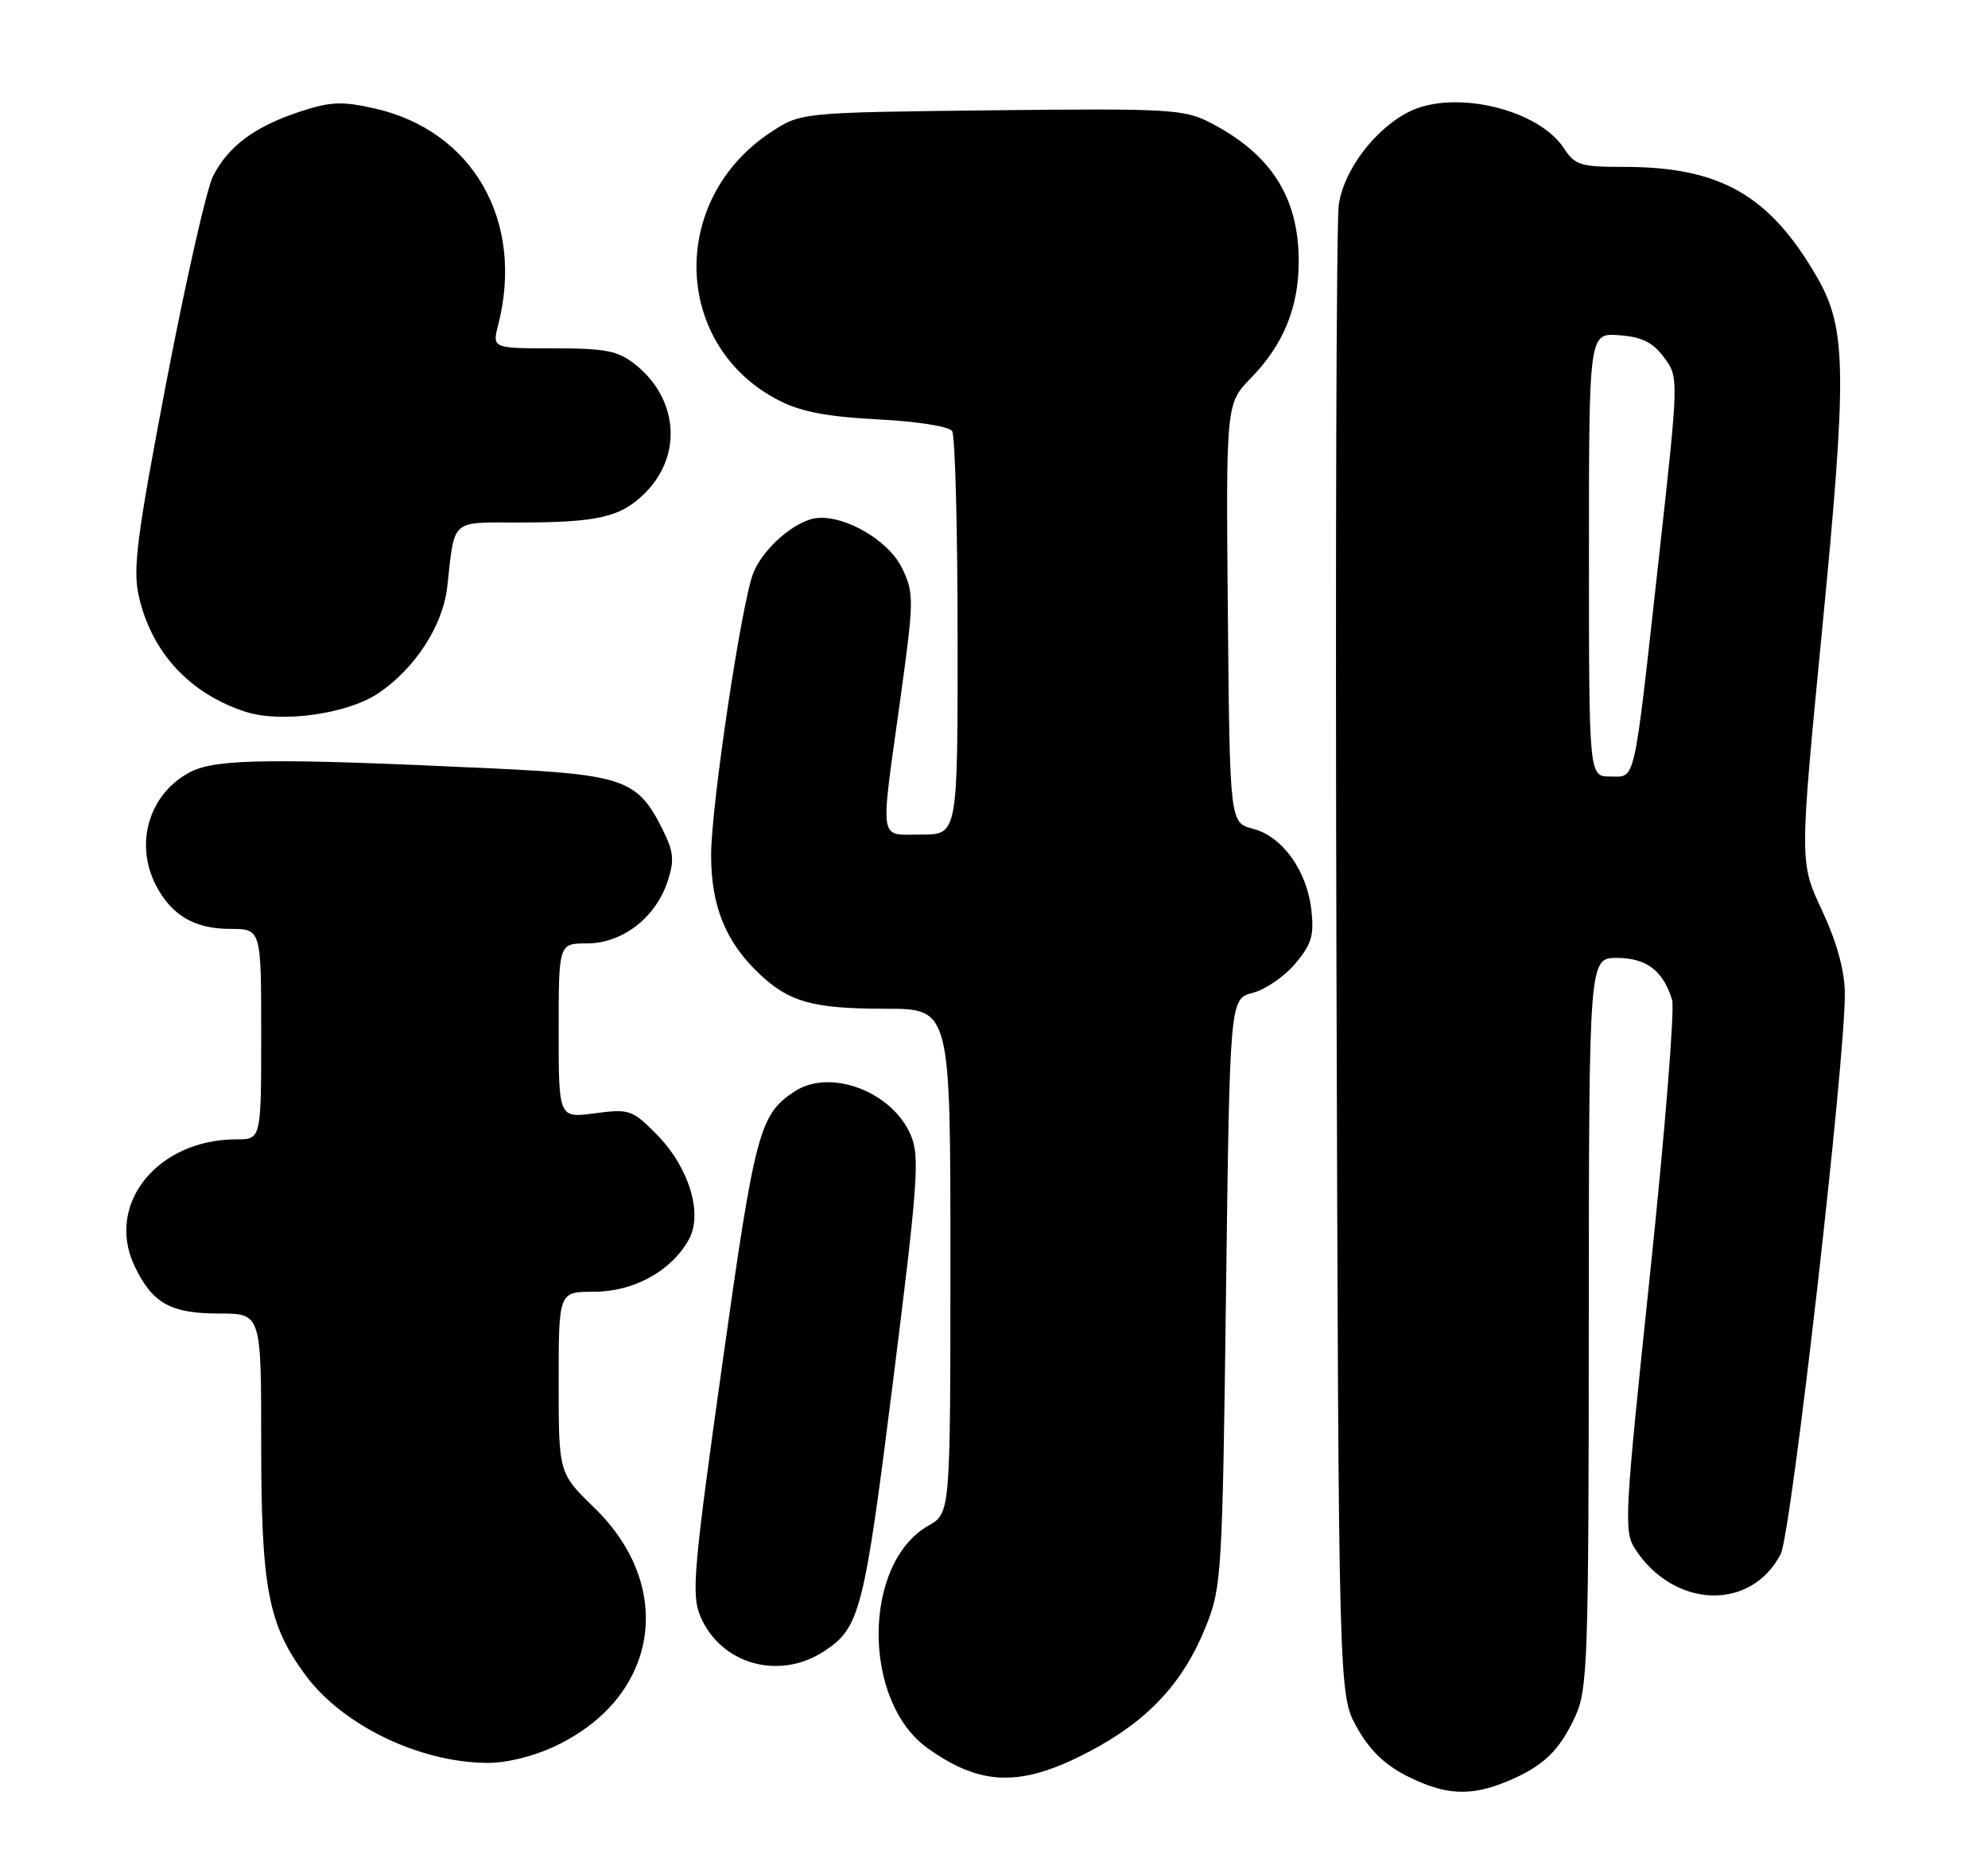 <?xml version="1.0" encoding="UTF-8" standalone="no"?>
<!DOCTYPE svg PUBLIC "-//W3C//DTD SVG 1.1//EN" "http://www.w3.org/Graphics/SVG/1.1/DTD/svg11.dtd" >
<svg xmlns="http://www.w3.org/2000/svg" xmlns:xlink="http://www.w3.org/1999/xlink" version="1.1" viewBox="0 0 274 256">
 <g >
 <path fill="currentColor"
d=" M 207.75 245.46 C 212.70 243.39 214.93 241.26 217.12 236.50 C 218.82 232.79 218.96 228.87 218.98 182.25 C 219.00 132.00 219.00 132.00 222.85 132.00 C 226.92 132.00 229.23 133.75 230.46 137.78 C 230.84 139.03 229.47 155.99 227.43 175.47 C 223.88 209.20 223.78 211.02 225.40 213.50 C 230.77 221.68 241.35 222.02 245.43 214.14 C 246.89 211.30 254.39 145.66 254.27 136.76 C 254.22 133.67 253.13 129.73 251.11 125.42 C 248.02 118.82 248.02 118.82 251.10 87.16 C 254.59 51.35 254.52 45.31 250.49 38.29 C 243.98 26.94 237.14 23.00 223.93 23.00 C 217.83 23.00 217.08 22.77 215.54 20.42 C 211.98 14.99 200.25 12.27 194.10 15.45 C 189.41 17.87 185.20 23.49 184.52 28.21 C 184.18 30.57 184.04 77.72 184.20 133.00 C 184.50 233.50 184.50 233.50 187.00 238.00 C 188.75 241.15 190.83 243.17 193.96 244.75 C 199.20 247.39 202.69 247.57 207.75 245.46 Z  M 150.15 241.35 C 158.24 237.10 163.09 231.89 166.22 224.08 C 168.37 218.71 168.48 216.96 168.98 178.06 C 169.50 137.63 169.50 137.63 172.67 136.81 C 174.41 136.35 177.04 134.55 178.52 132.79 C 180.77 130.12 181.14 128.89 180.74 125.39 C 180.13 119.95 176.74 115.25 172.69 114.20 C 169.50 113.37 169.50 113.37 169.23 84.50 C 168.97 55.62 168.97 55.62 172.44 52.06 C 176.90 47.48 179.00 42.34 179.00 36.00 C 179.00 27.16 175.15 21.17 166.70 16.85 C 163.17 15.05 161.01 14.93 136.62 15.20 C 110.35 15.50 110.35 15.50 106.18 18.26 C 92.09 27.59 92.74 47.72 107.38 55.19 C 110.40 56.74 114.04 57.43 121.00 57.79 C 126.33 58.06 130.82 58.76 131.23 59.39 C 131.64 60.00 131.98 72.76 131.98 87.75 C 132.00 115.00 132.00 115.00 127.00 115.00 C 121.05 115.00 121.29 116.52 124.04 96.69 C 125.98 82.67 126.00 81.80 124.36 78.35 C 122.37 74.15 115.44 70.43 111.72 71.56 C 108.71 72.47 105.00 75.96 103.81 79.00 C 102.19 83.14 98.02 111.04 98.01 117.79 C 98.00 124.83 100.01 129.80 104.66 134.19 C 108.79 138.10 112.06 139.00 122.07 139.00 C 131.00 139.00 131.00 139.00 130.99 173.75 C 130.99 208.50 130.99 208.50 127.96 210.23 C 118.85 215.41 118.80 234.45 127.87 240.91 C 135.26 246.17 140.77 246.28 150.15 241.35 Z  M 76.50 240.62 C 90.74 233.91 93.23 218.74 81.90 207.75 C 77.00 202.99 77.00 202.99 77.00 190.50 C 77.00 178.00 77.00 178.00 81.85 178.00 C 87.33 178.00 92.48 175.18 94.92 170.84 C 96.95 167.22 94.94 160.74 90.37 156.17 C 87.13 152.93 86.69 152.78 81.97 153.41 C 77.00 154.07 77.00 154.07 77.00 142.03 C 77.00 130.00 77.00 130.00 80.92 130.00 C 85.76 130.00 90.37 126.45 92.01 121.46 C 92.97 118.55 92.86 117.40 91.33 114.31 C 87.90 107.42 86.00 106.74 67.77 105.88 C 37.45 104.45 29.78 104.55 26.25 106.37 C 20.58 109.31 18.49 116.17 21.49 121.99 C 23.64 126.13 26.82 128.00 31.72 128.00 C 36.00 128.00 36.00 128.00 36.00 142.50 C 36.00 157.00 36.00 157.00 32.57 157.00 C 21.70 157.00 14.51 165.94 18.54 174.44 C 20.98 179.59 23.50 181.00 30.22 181.00 C 36.00 181.00 36.00 181.00 36.00 198.82 C 36.00 218.81 36.95 223.82 42.06 230.77 C 47.15 237.69 57.65 242.80 67.00 242.92 C 69.75 242.96 73.44 242.06 76.50 240.62 Z  M 113.59 227.53 C 118.53 224.29 119.09 222.11 123.08 190.38 C 126.51 163.06 126.78 159.41 125.55 156.46 C 123.03 150.43 114.44 147.17 109.53 150.39 C 104.67 153.57 104.06 155.87 99.54 188.06 C 95.59 216.15 95.28 219.73 96.51 222.67 C 99.29 229.32 107.36 231.62 113.59 227.53 Z  M 52.06 95.58 C 57.17 92.19 61.05 86.23 61.65 80.82 C 62.68 71.43 62.05 72.00 71.39 72.00 C 82.45 72.00 85.57 71.27 88.92 67.92 C 94.11 62.73 93.48 54.88 87.49 50.17 C 85.15 48.33 83.43 48.00 76.29 48.00 C 67.84 48.00 67.84 48.00 68.67 44.75 C 72.32 30.44 65.17 17.97 51.57 14.93 C 47.09 13.92 45.51 14.00 41.20 15.43 C 35.07 17.47 31.50 20.13 29.37 24.25 C 28.50 25.93 25.62 38.64 22.96 52.49 C 18.87 73.87 18.29 78.34 19.12 82.09 C 20.85 89.85 26.11 95.58 33.84 98.08 C 38.70 99.66 47.78 98.41 52.06 95.58 Z  M 219.00 76.44 C 219.00 45.89 219.00 45.89 223.15 46.19 C 226.31 46.43 227.79 47.16 229.35 49.25 C 231.39 52.00 231.39 52.00 228.65 76.75 C 225.10 108.78 225.50 107.00 221.92 107.00 C 219.00 107.00 219.00 107.00 219.00 76.44 Z "/>
</g>
</svg>
